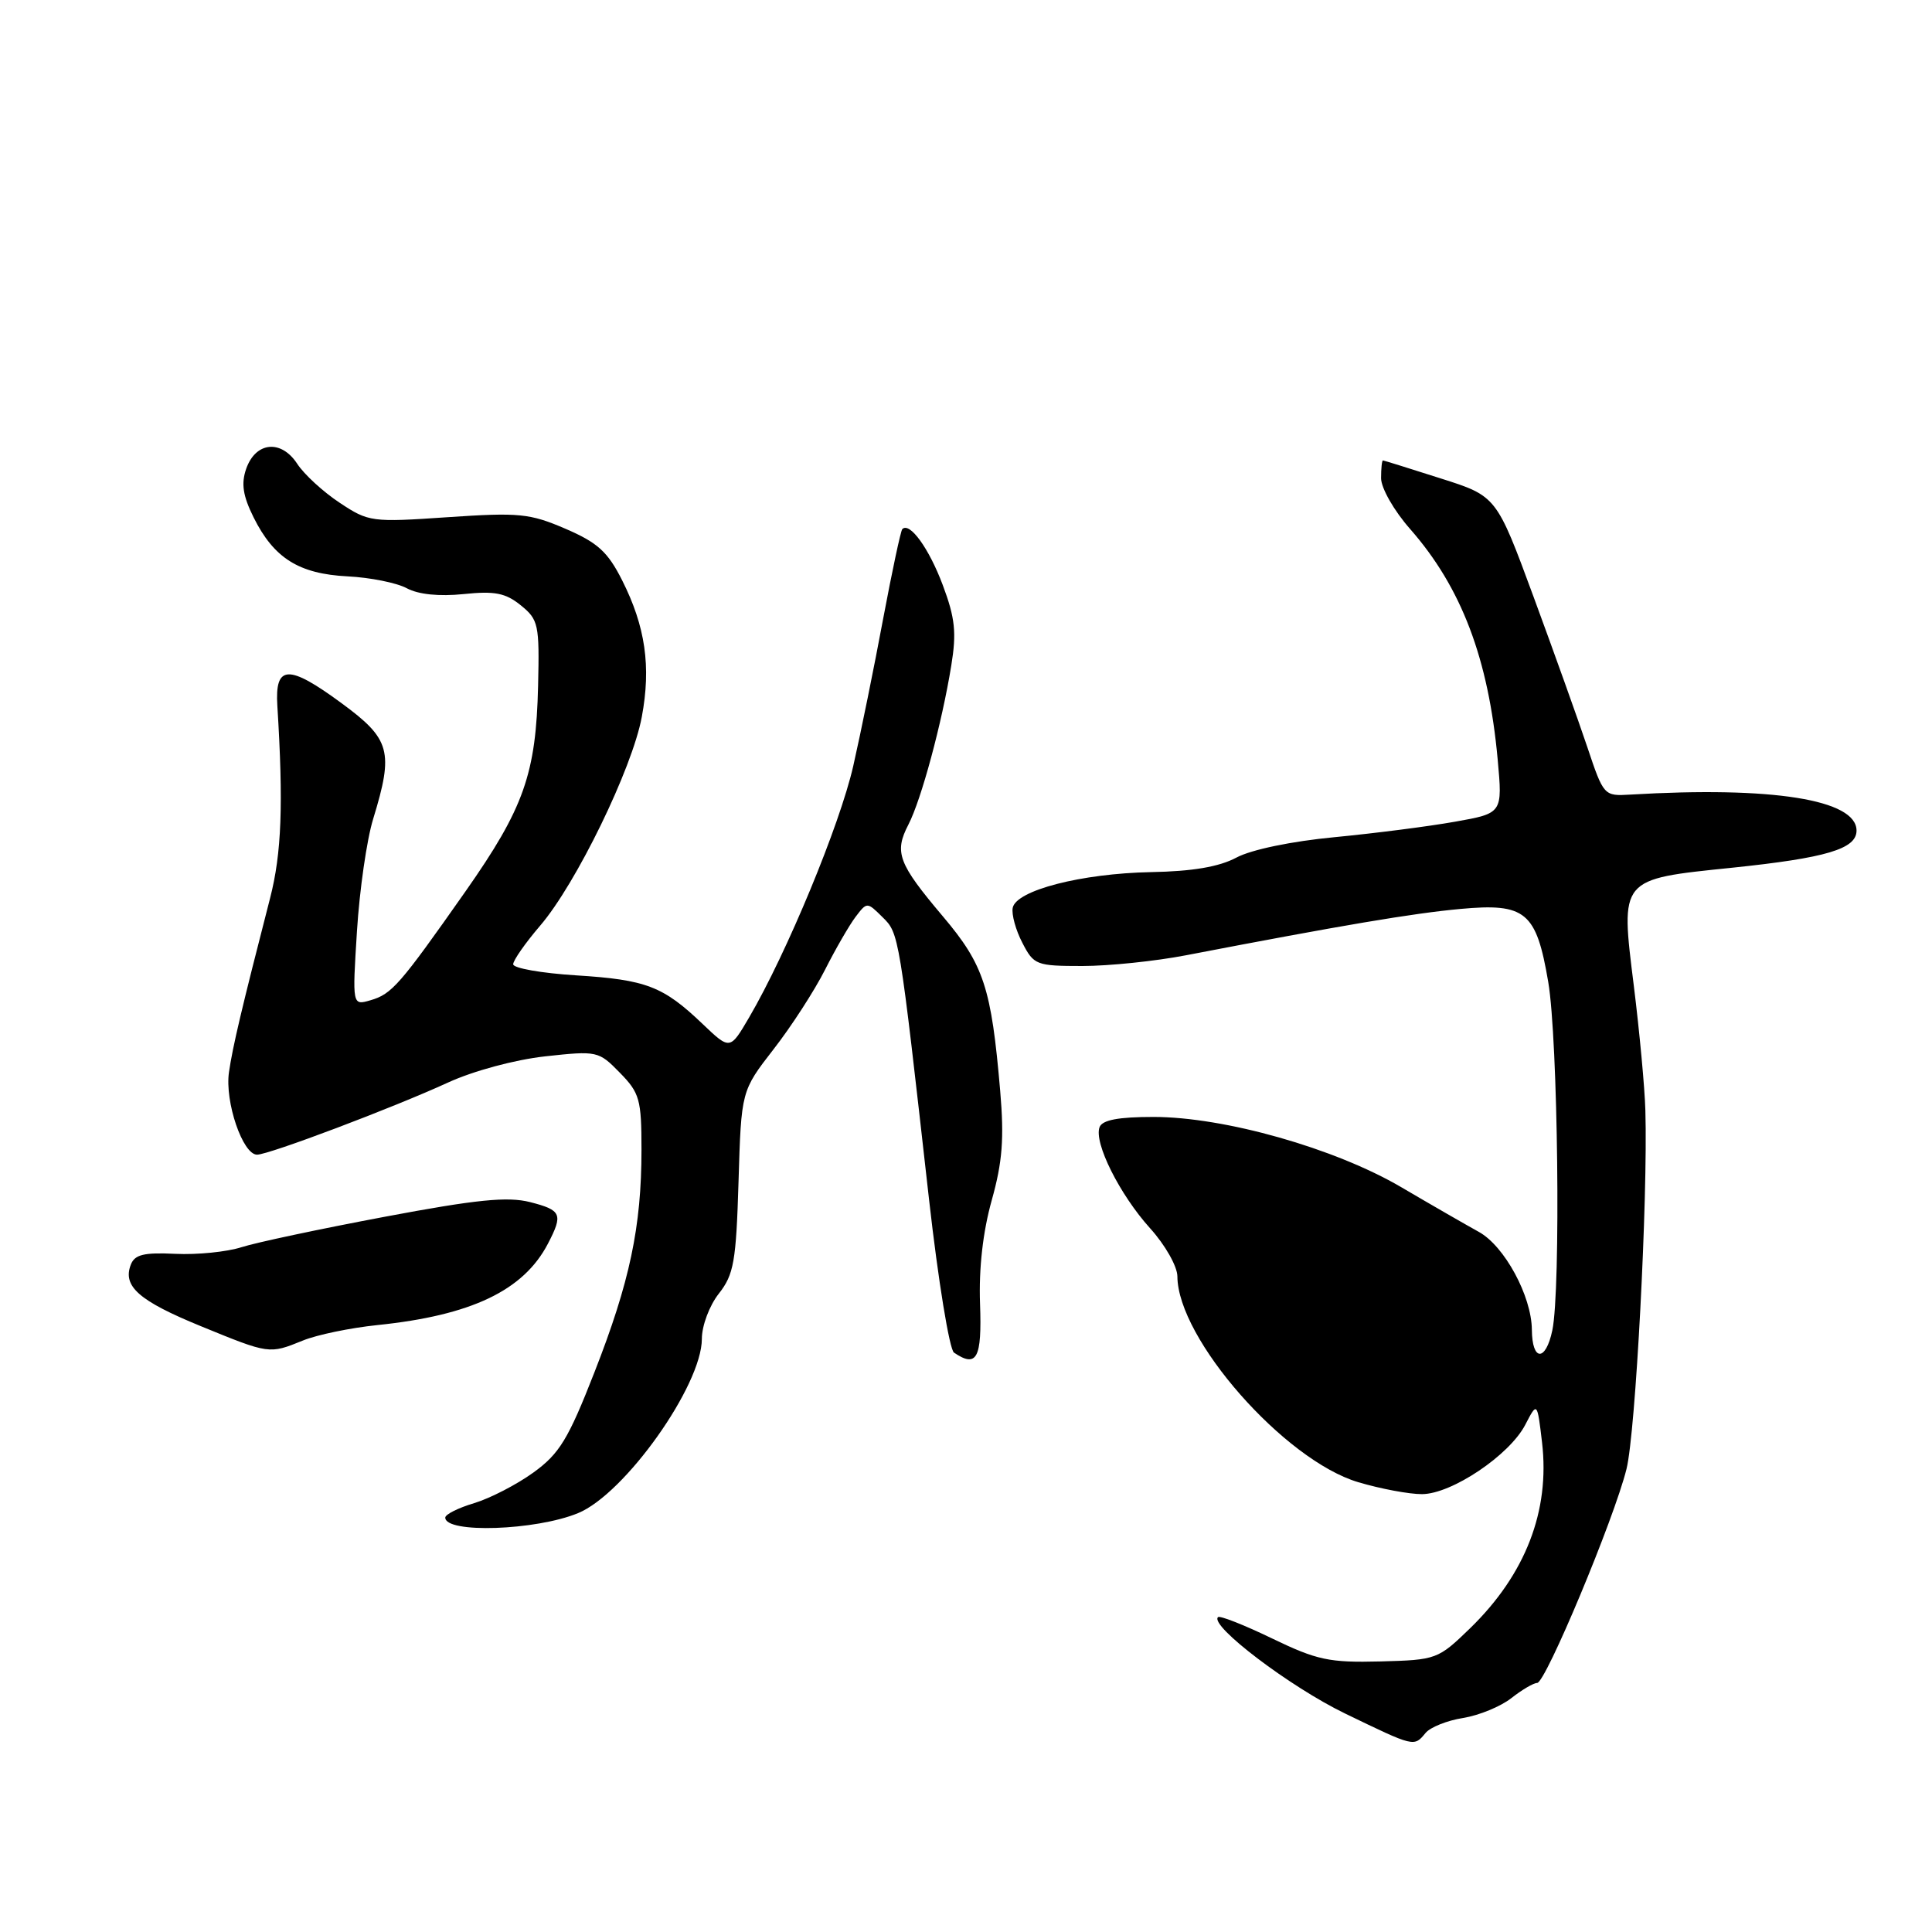 <?xml version="1.0" encoding="UTF-8" standalone="no"?>
<!DOCTYPE svg PUBLIC "-//W3C//DTD SVG 1.1//EN" "http://www.w3.org/Graphics/SVG/1.1/DTD/svg11.dtd" >
<svg xmlns="http://www.w3.org/2000/svg" xmlns:xlink="http://www.w3.org/1999/xlink" version="1.1" viewBox="0 0 256 256">
 <g >
 <path fill="currentColor"
d=" M 188.90 229.62 C 189.52 228.87 191.76 227.97 193.87 227.64 C 195.98 227.30 198.85 226.12 200.26 225.01 C 201.66 223.91 203.20 223.00 203.68 223.00 C 204.80 223.00 213.87 201.29 215.52 194.65 C 216.73 189.80 218.36 158.85 218.02 147.13 C 217.94 144.18 217.25 136.75 216.49 130.63 C 214.71 116.33 214.54 116.52 229.50 114.98 C 242.00 113.68 246.00 112.49 246.00 110.06 C 246.00 105.95 234.84 104.17 216.00 105.29 C 212.54 105.50 212.48 105.43 210.33 99.00 C 209.13 95.42 205.93 86.48 203.22 79.12 C 198.29 65.74 198.29 65.74 190.89 63.39 C 186.83 62.09 183.39 61.02 183.25 61.01 C 183.11 61.01 183.00 62.06 183.00 63.36 C 183.00 64.67 184.71 67.67 186.86 70.11 C 193.65 77.84 197.23 87.27 198.45 100.63 C 199.10 107.76 199.10 107.76 192.80 108.88 C 189.33 109.50 182.15 110.42 176.84 110.93 C 171.15 111.47 165.81 112.58 163.84 113.63 C 161.54 114.86 158.01 115.46 152.50 115.56 C 143.30 115.74 134.65 117.97 134.19 120.29 C 134.02 121.16 134.59 123.25 135.47 124.93 C 136.98 127.87 137.32 128.00 143.42 128.00 C 146.92 128.00 153.10 127.36 157.14 126.58 C 178.00 122.57 187.14 121.03 193.50 120.44 C 202.16 119.64 203.57 120.81 205.15 130.12 C 206.44 137.67 206.83 170.86 205.69 176.28 C 204.81 180.46 203.01 180.40 202.98 176.19 C 202.94 171.73 199.35 165.10 195.95 163.23 C 194.23 162.28 189.59 159.61 185.64 157.29 C 176.84 152.14 162.26 148.01 152.86 148.00 C 148.21 148.00 146.06 148.40 145.70 149.35 C 144.91 151.39 148.36 158.29 152.40 162.76 C 154.39 164.96 156.00 167.80 156.01 169.12 C 156.04 177.39 170.19 193.49 179.98 196.40 C 182.94 197.28 186.74 197.99 188.43 197.98 C 192.36 197.96 200.01 192.82 202.10 188.80 C 203.69 185.73 203.69 185.73 204.33 191.14 C 205.39 200.20 202.14 208.60 194.82 215.73 C 190.54 219.88 190.35 219.95 182.88 220.15 C 176.13 220.32 174.52 219.98 168.55 217.10 C 164.85 215.31 161.62 214.04 161.39 214.28 C 160.25 215.41 170.97 223.54 178.23 227.05 C 187.47 231.52 187.35 231.49 188.90 229.62 Z  M 76.59 200.50 C 82.79 197.96 93.00 183.58 93.00 177.40 C 93.00 175.67 94.00 172.99 95.25 171.41 C 97.24 168.88 97.54 167.17 97.86 156.55 C 98.22 144.55 98.22 144.55 102.51 139.02 C 104.87 135.99 107.93 131.25 109.32 128.50 C 110.71 125.75 112.53 122.60 113.36 121.50 C 114.88 119.50 114.89 119.50 116.93 121.52 C 119.14 123.69 119.12 123.58 123.11 159.00 C 124.32 169.72 125.81 178.83 126.41 179.23 C 129.44 181.28 130.12 180.01 129.86 172.75 C 129.69 168.06 130.24 163.22 131.41 159.04 C 132.83 153.97 133.07 150.86 132.53 144.54 C 131.36 130.89 130.37 127.85 124.95 121.44 C 119.01 114.41 118.46 112.95 120.37 109.26 C 122.08 105.95 124.81 95.83 126.05 88.18 C 126.76 83.83 126.56 81.89 124.92 77.52 C 123.10 72.66 120.54 69.12 119.56 70.11 C 119.35 70.32 118.21 75.67 117.02 82.00 C 115.84 88.33 114.06 97.10 113.06 101.50 C 111.27 109.34 104.26 126.27 99.26 134.82 C 96.73 139.14 96.73 139.14 93.11 135.69 C 87.87 130.68 85.63 129.82 76.34 129.24 C 71.75 128.95 68.00 128.29 68.00 127.77 C 68.00 127.25 69.61 124.95 71.57 122.66 C 76.33 117.12 83.77 101.84 85.04 95.00 C 86.29 88.33 85.52 83.01 82.44 76.90 C 80.53 73.11 79.19 71.90 74.92 70.06 C 70.20 68.03 68.78 67.89 59.34 68.53 C 49.25 69.22 48.85 69.17 45.01 66.62 C 42.83 65.18 40.30 62.86 39.38 61.45 C 37.25 58.20 33.88 58.53 32.62 62.12 C 31.94 64.08 32.18 65.69 33.60 68.55 C 36.29 73.96 39.60 76.04 46.05 76.37 C 49.05 76.52 52.59 77.23 53.91 77.95 C 55.44 78.77 58.20 79.05 61.42 78.72 C 65.56 78.29 66.99 78.57 69.01 80.21 C 71.35 82.10 71.49 82.75 71.30 90.86 C 71.03 102.53 69.43 107.06 61.69 118.10 C 52.96 130.53 51.92 131.72 49.09 132.54 C 46.68 133.24 46.68 133.24 47.30 123.37 C 47.64 117.94 48.60 111.25 49.45 108.50 C 52.19 99.55 51.74 97.93 45.25 93.17 C 38.21 87.99 36.41 88.07 36.75 93.52 C 37.56 106.54 37.32 113.07 35.79 119.00 C 32.01 133.69 30.83 138.68 30.34 142.07 C 29.77 145.99 32.16 153.00 34.06 153.00 C 35.63 153.00 52.10 146.78 59.37 143.44 C 62.75 141.89 68.22 140.42 72.25 139.97 C 79.13 139.22 79.32 139.26 82.13 142.14 C 84.76 144.82 85.00 145.68 85.00 152.35 C 85.00 162.55 83.45 169.88 78.76 181.85 C 75.30 190.70 74.13 192.62 70.69 195.11 C 68.48 196.71 64.95 198.53 62.84 199.17 C 60.73 199.80 59.00 200.66 59.00 201.09 C 59.00 203.21 70.98 202.81 76.59 200.50 Z  M 40.13 177.63 C 41.98 176.87 46.42 175.95 50.00 175.58 C 62.45 174.30 69.37 171.00 72.60 164.80 C 74.64 160.88 74.41 160.35 70.22 159.28 C 67.24 158.53 63.13 158.94 50.97 161.23 C 42.46 162.83 33.92 164.64 32.00 165.26 C 30.07 165.88 26.13 166.28 23.24 166.14 C 19.07 165.94 17.85 166.23 17.33 167.58 C 16.23 170.45 18.40 172.36 26.60 175.72 C 35.71 179.45 35.66 179.44 40.13 177.63 Z "/>
</g>
</svg>
